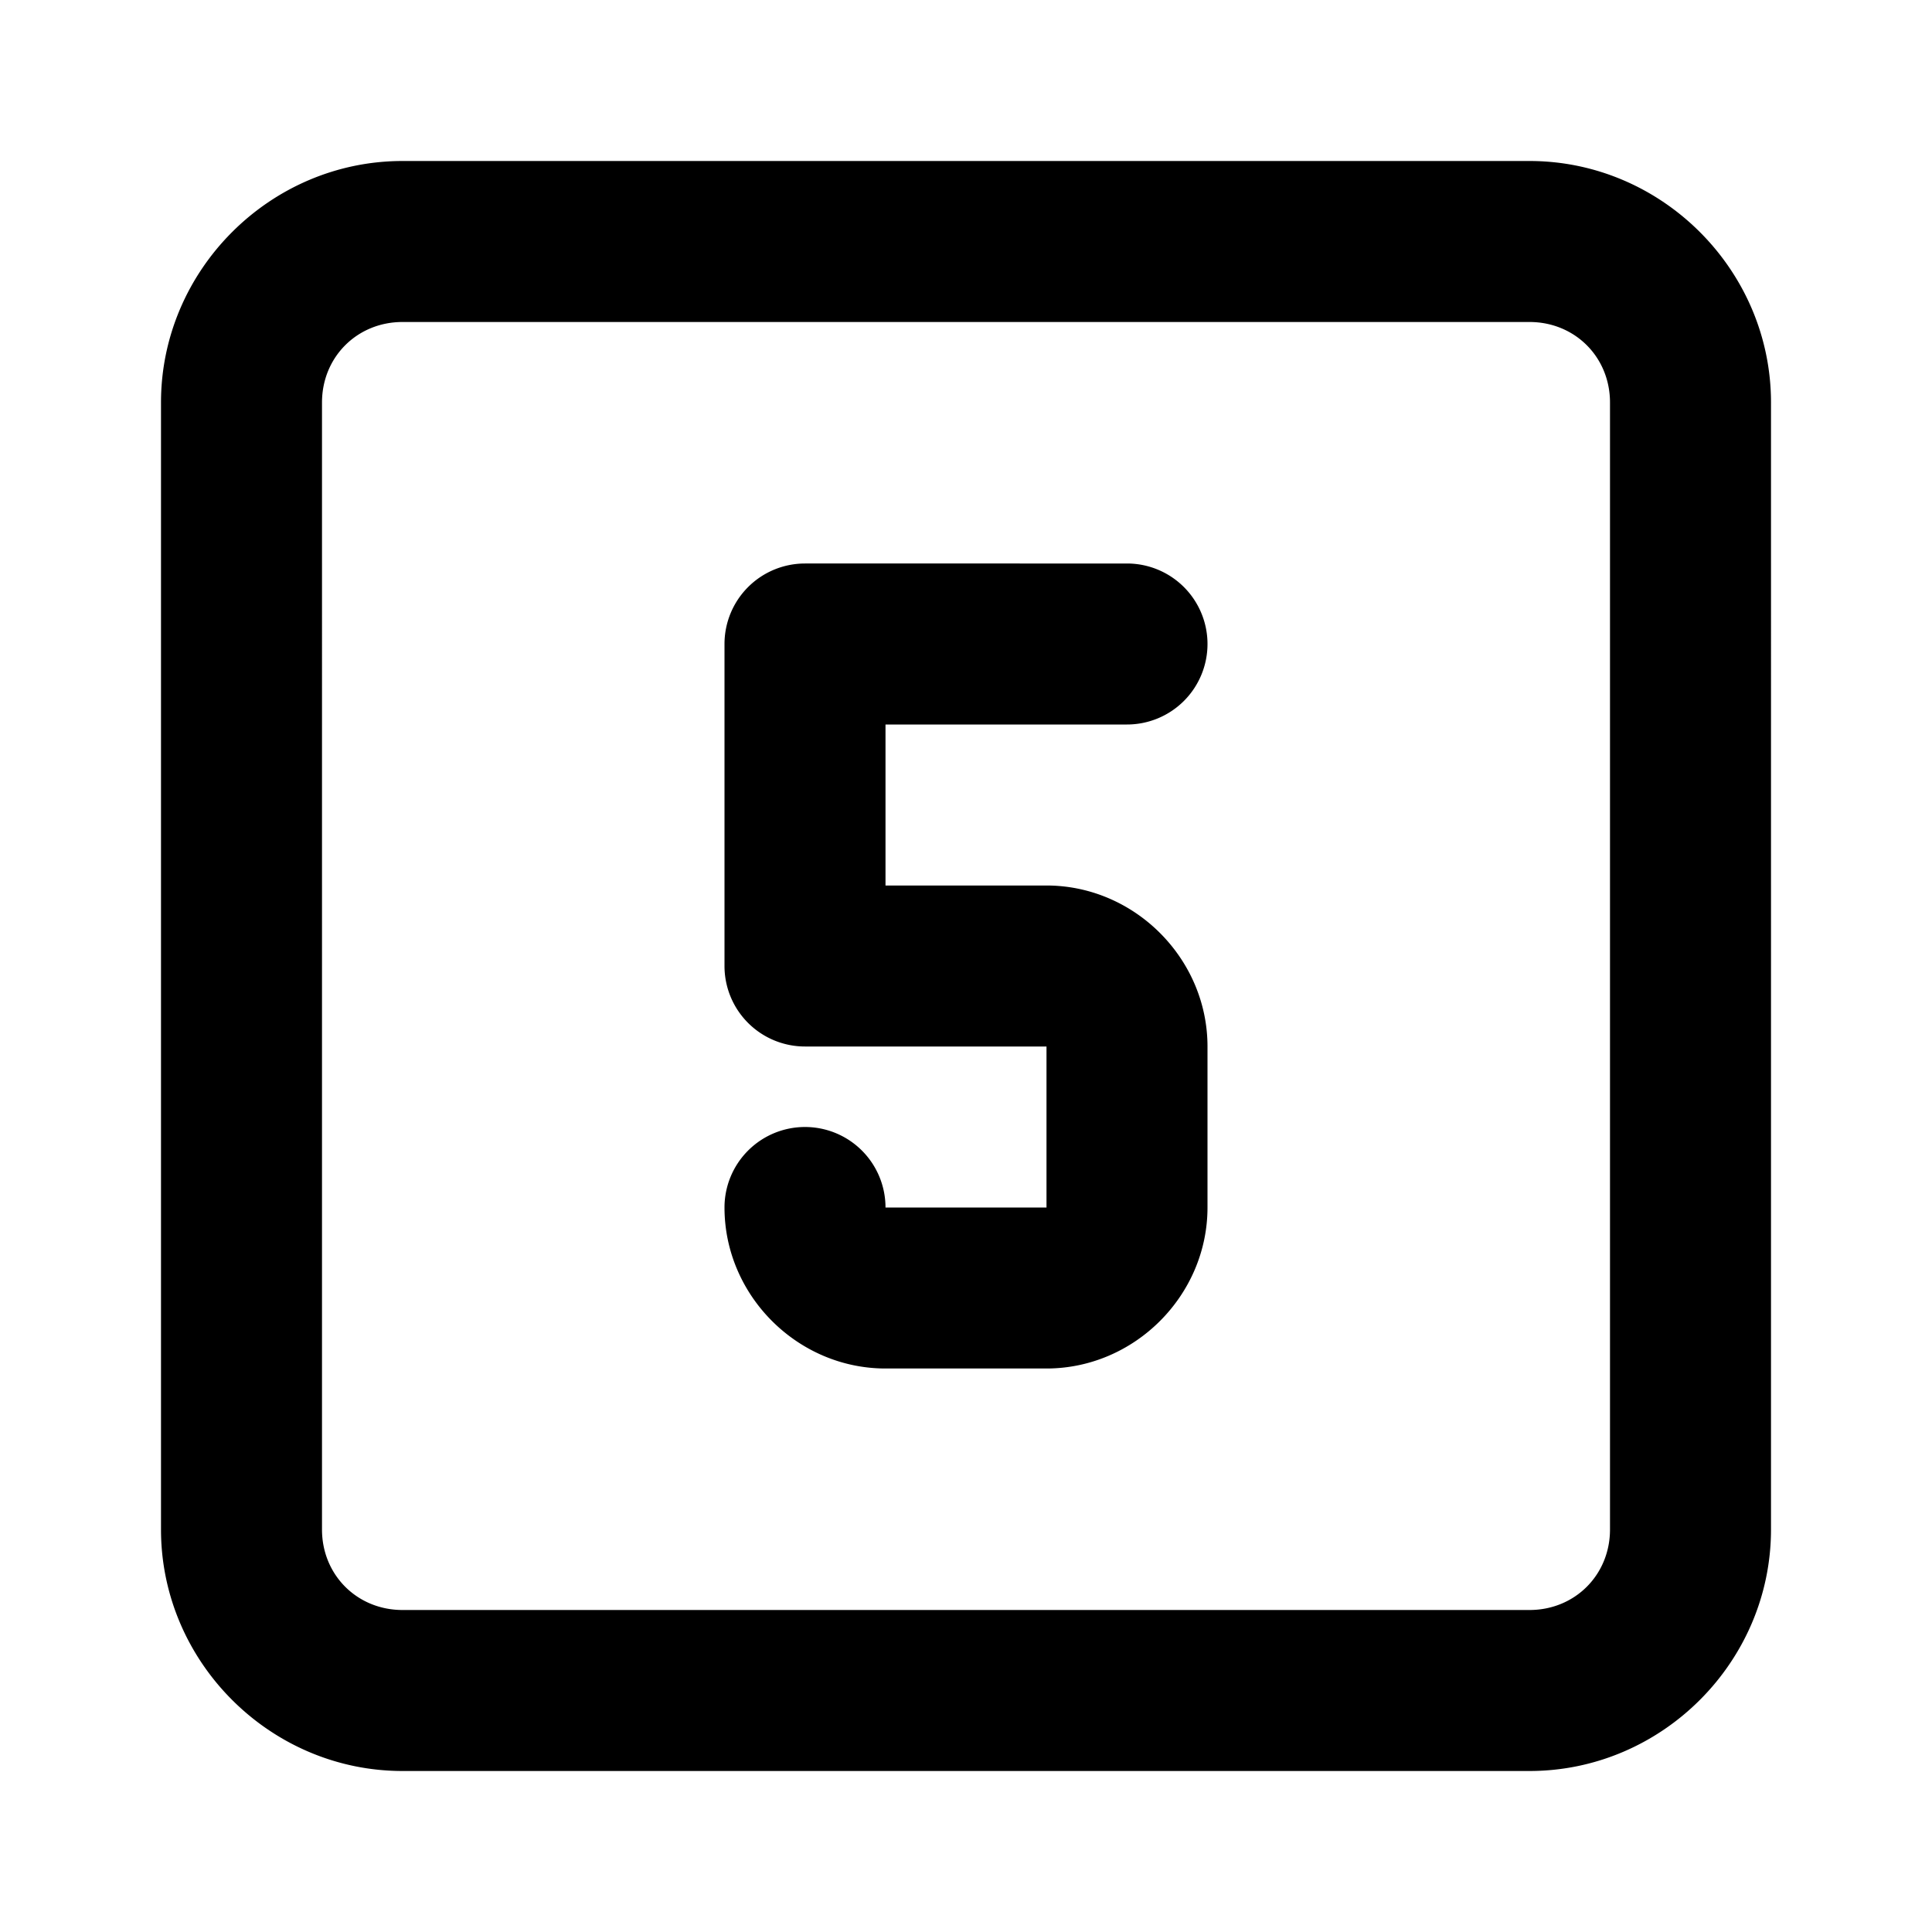 <svg xmlns="http://www.w3.org/2000/svg" width="24" height="24" viewBox="0 0 24 24"><path d="M5 2C3.355 2 2 3.355 2 5v14c0 1.645 1.355 3 3 3h14c1.645 0 3-1.355 3-3V5c0-1.645-1.355-3-3-3zm0 2h14c.564 0 1 .436 1 1v14c0 .564-.436 1-1 1H5c-.564 0-1-.436-1-1V5c0-.564.436-1 1-1zm5 3a1 1 0 0 0-1 1v4a1 1 0 0 0 1 1h3v2h-2a1 1 0 0 0-1-1 1 1 0 0 0-1 1c0 1.093.907 2 2 2h2c1.093 0 2-.907 2-2v-2c0-1.093-.907-2-2-2h-2V9h3a1 1 0 0 0 1-1 1 1 0 0 0-1-1z"/></svg>
